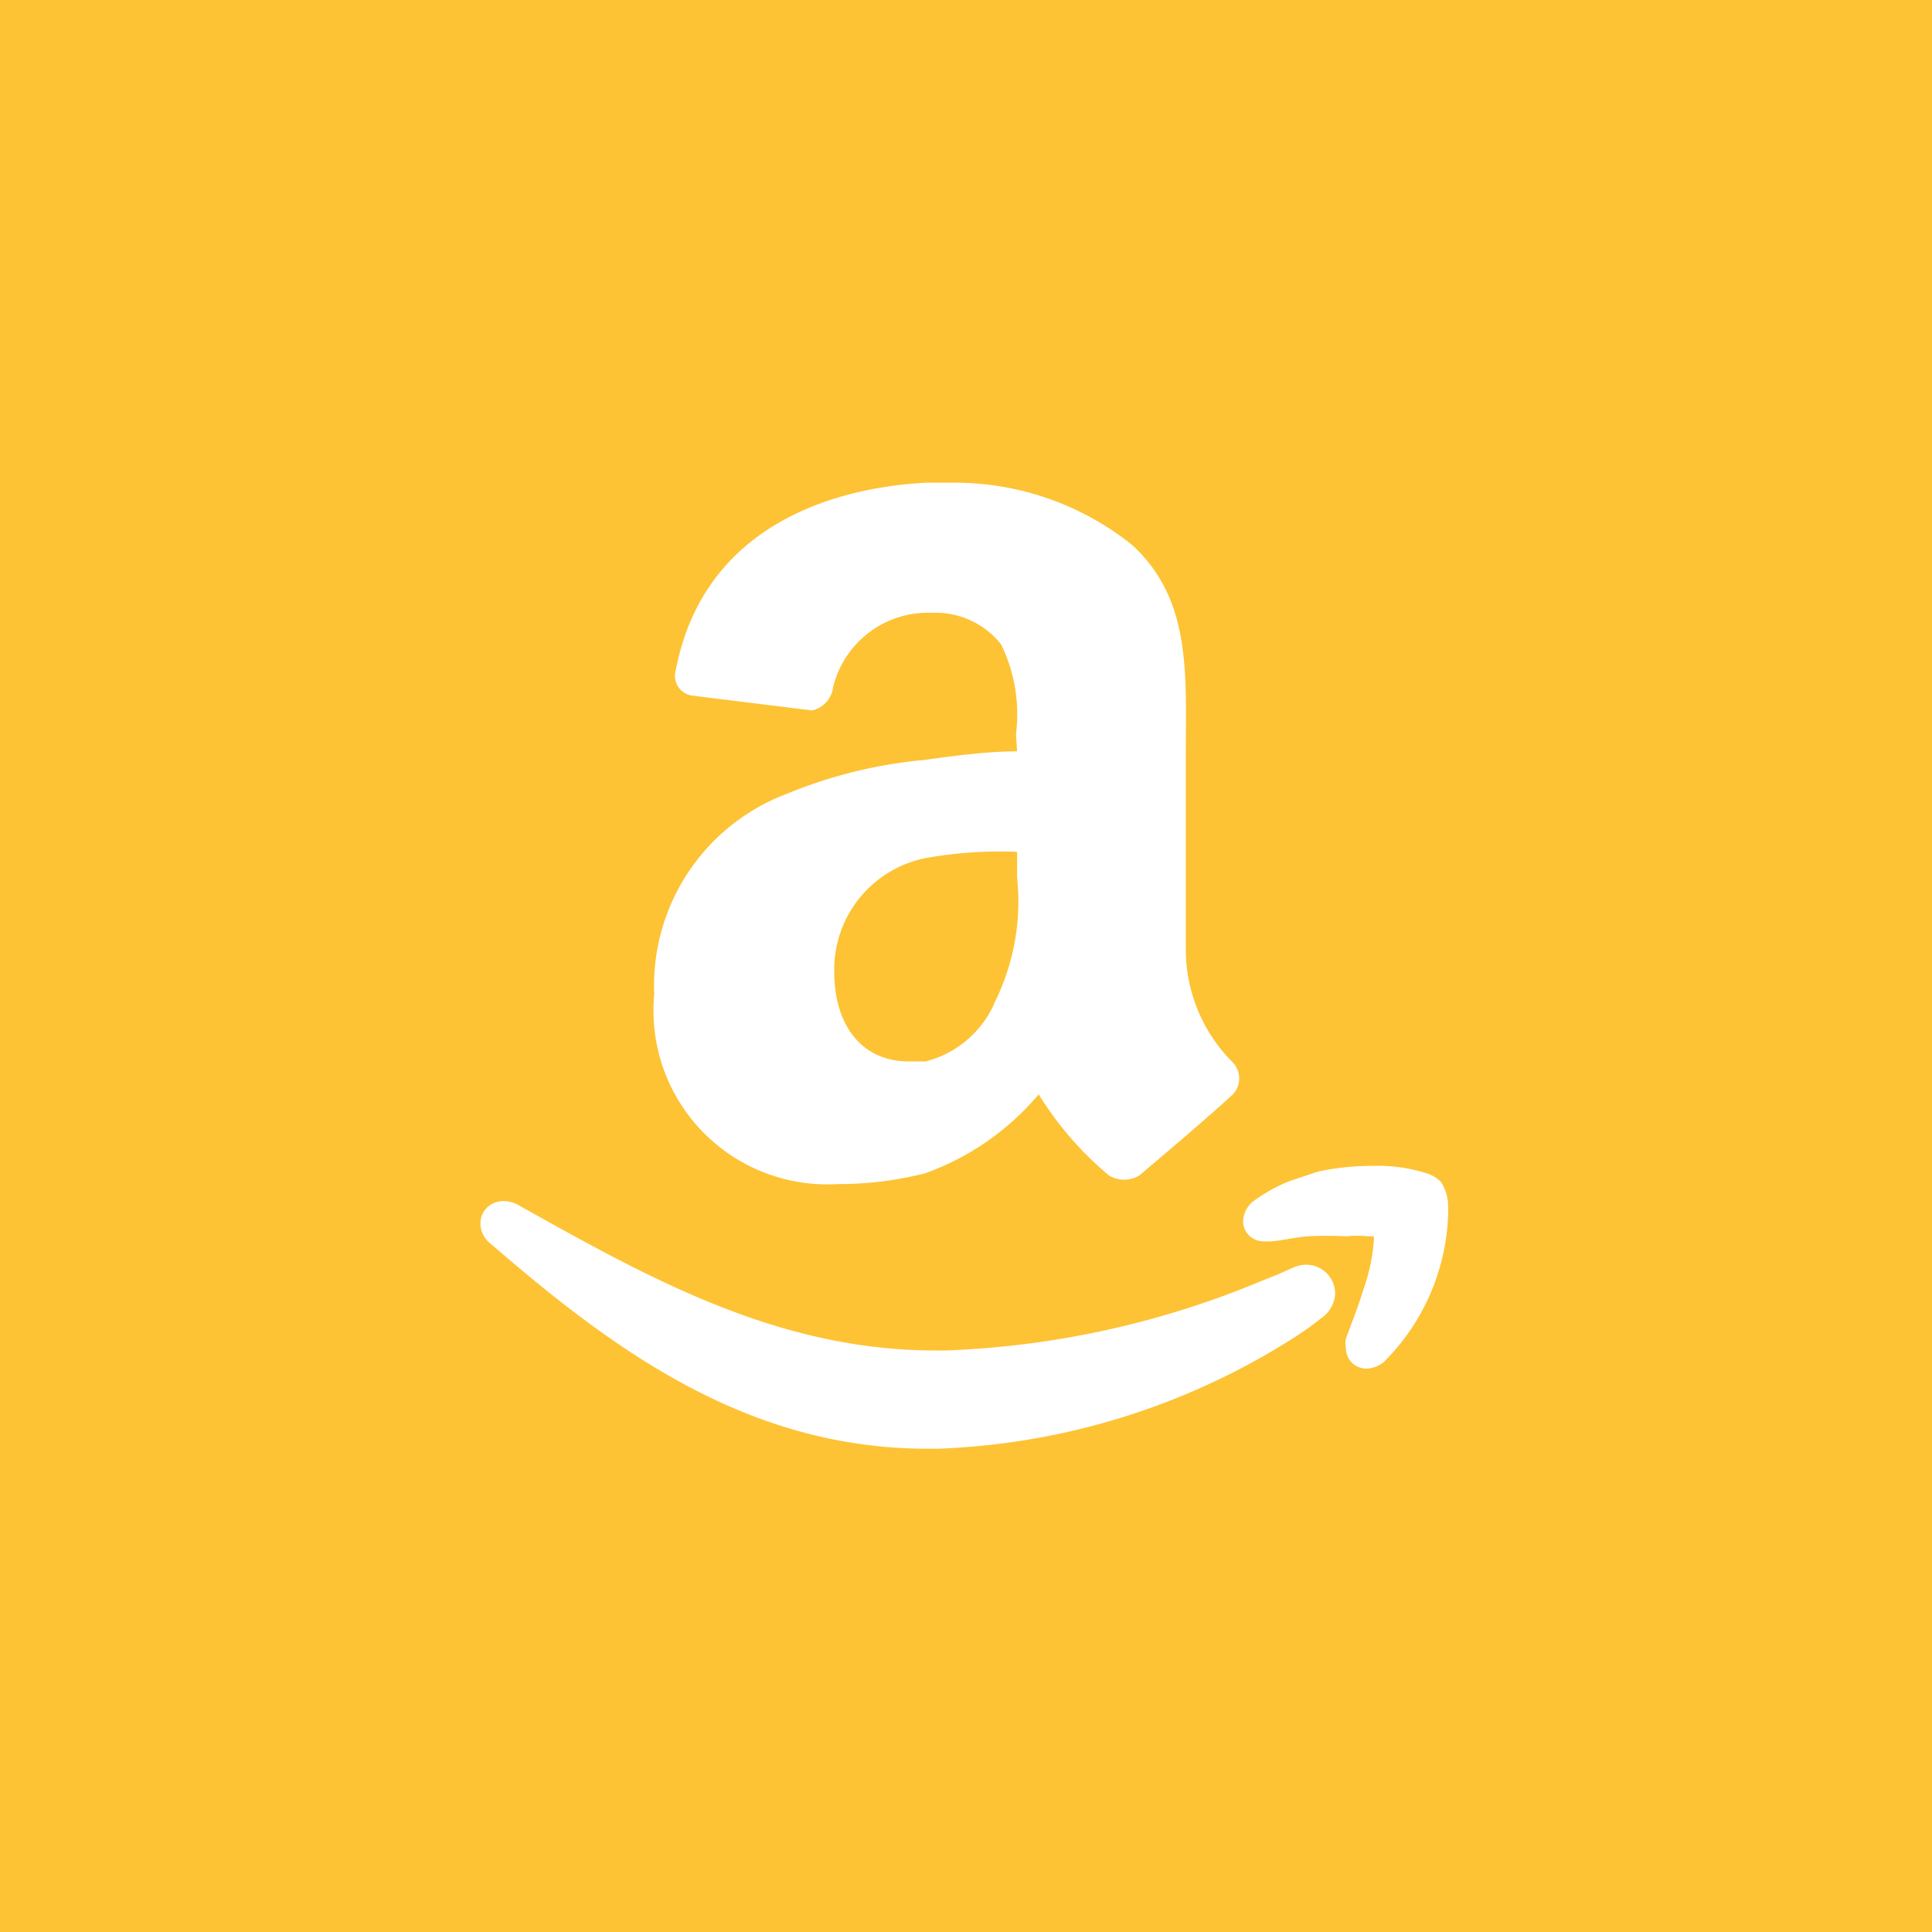 <svg xmlns="http://www.w3.org/2000/svg" viewBox="0 0 34.02 34.02"><defs><style>.cls-1{fill:#fdc334;}.cls-2{fill:#fff;fill-rule:evenodd;}</style></defs><title>Asset 16</title><g id="Layer_2" data-name="Layer 2"><g id="Capa_1" data-name="Capa 1"><rect class="cls-1" width="34.02" height="34.02"/><path class="cls-2" d="M23,22.27a.58.58,0,0,0-.25.06l-.27.12-.13.05-.17.07h0a15.9,15.9,0,0,1-5.52,1.21h-.19c-2.79,0-5.07-1.29-7.36-2.57a.52.52,0,0,0-.24-.06.42.42,0,0,0-.29.11.39.39,0,0,0-.12.29.45.45,0,0,0,.18.35c2.16,1.87,4.52,3.61,7.69,3.61h.19a12.49,12.49,0,0,0,6.08-1.84h0a6.15,6.15,0,0,0,.68-.47.55.55,0,0,0,.23-.42A.51.51,0,0,0,23,22.27Z"/><path class="cls-2" d="M25.5,21.24h0a.81.81,0,0,0-.12-.42h0a.59.59,0,0,0-.23-.15,2.87,2.87,0,0,0-1-.14,4.43,4.43,0,0,0-.94.1v0l-.33.11h0l-.18.06h0a3,3,0,0,0-.6.33.47.47,0,0,0-.21.37.35.35,0,0,0,.12.27.39.39,0,0,0,.25.09h.08c.16,0,.39-.06.67-.09a6.76,6.76,0,0,1,.7,0,1.87,1.87,0,0,1,.38,0l.1,0h0a.35.35,0,0,1,0,.09,3.27,3.27,0,0,1-.18.84c-.1.33-.23.65-.31.87a.45.45,0,0,0,0,.17.36.36,0,0,0,.11.26.37.37,0,0,0,.25.1h0a.51.51,0,0,0,.31-.12,3.84,3.84,0,0,0,1.13-2.61Z"/><path class="cls-2" d="M17.91,13.23c-.49,0-1.05.07-1.62.15a8.35,8.35,0,0,0-2.44.6,3.61,3.61,0,0,0-2.33,3.53,3.06,3.06,0,0,0,3.23,3.34,6.16,6.16,0,0,0,1.54-.19,4.67,4.67,0,0,0,2-1.39,5.88,5.88,0,0,0,1.24,1.43.52.52,0,0,0,.53,0c.45-.38,1.24-1.05,1.65-1.43a.41.41,0,0,0,0-.56,2.81,2.81,0,0,1-.83-2V13.31c0-1.43.11-2.74-.94-3.71A5,5,0,0,0,16.74,8.5h-.45c-1.91.11-3.94.94-4.39,3.3a.35.35,0,0,0,.3.45l2.1.26a.48.48,0,0,0,.37-.41,1.72,1.72,0,0,1,1.61-1.31h.15a1.47,1.47,0,0,1,1.2.56,2.81,2.81,0,0,1,.26,1.58Zm-.41,4.46a1.82,1.82,0,0,1-1.2,1c-.07,0-.19,0-.3,0-.83,0-1.31-.64-1.31-1.58a2,2,0,0,1,1.61-2A7.4,7.4,0,0,1,17.91,15v.45A4,4,0,0,1,17.49,17.7Z"/></g></g></svg>
